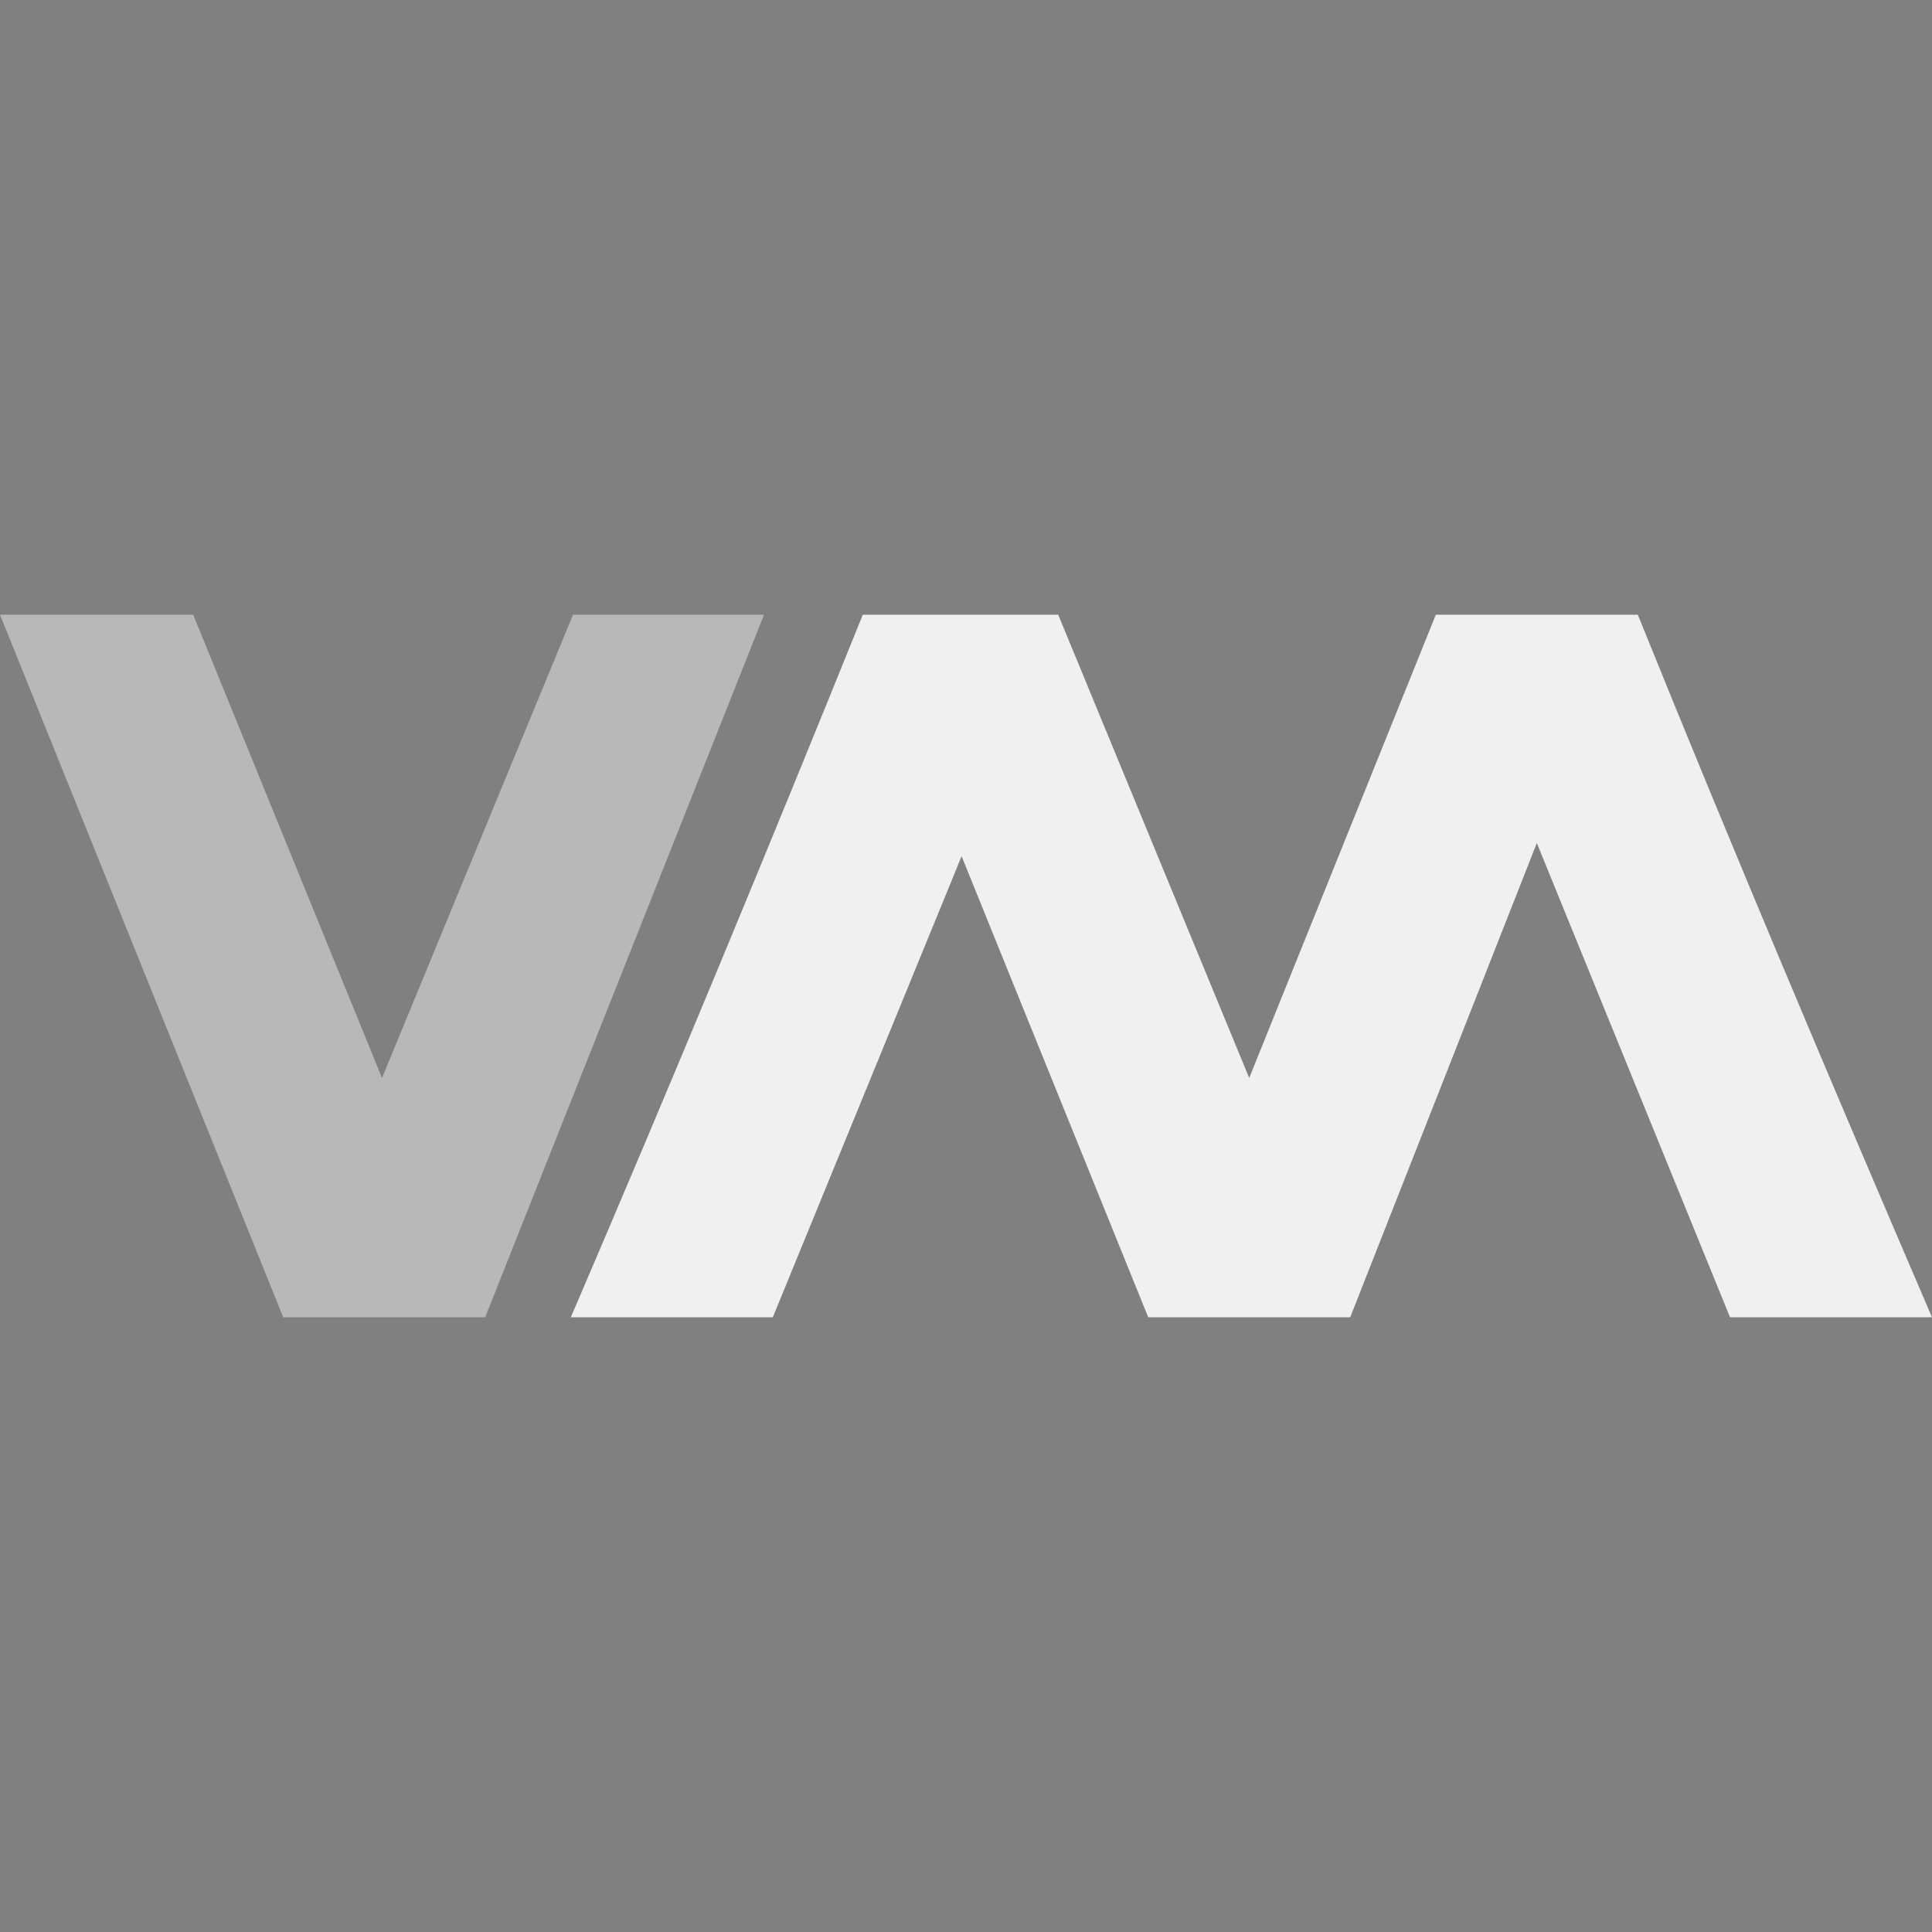 <svg xmlns="http://www.w3.org/2000/svg" id="svg6" width="22" height="22" version="1.1">
 <rect width="100%" height="100%" fill="#808080" stroke="none"/>
 <g id="virt-manager">
  <rect id="rect822" style="opacity:0.001" width="22" height="22" x="0" y="0"/>
  <path id="path2" style="opacity:0.5;fill:#eff0f1" d="m 0,7 3.225,8 h 2.3 L 8.7,7 H 6.525 L 4.35,12.275 2.2,7 Z"/>
  <path id="path4" style="opacity:1;fill:#eff0f1" d="M 9.825,7 C 8.742,9.681 7.641,12.344 6.5,15 H 8.8 L 10.95,9.75 13.075,15 h 2.3 L 17.5,9.6 19.7,15 H 22 C 20.859,12.344 19.733,9.681 18.65,7 h -2.3 L 14.225,12.275 12.05,7 Z"/>
 </g>
</svg>
